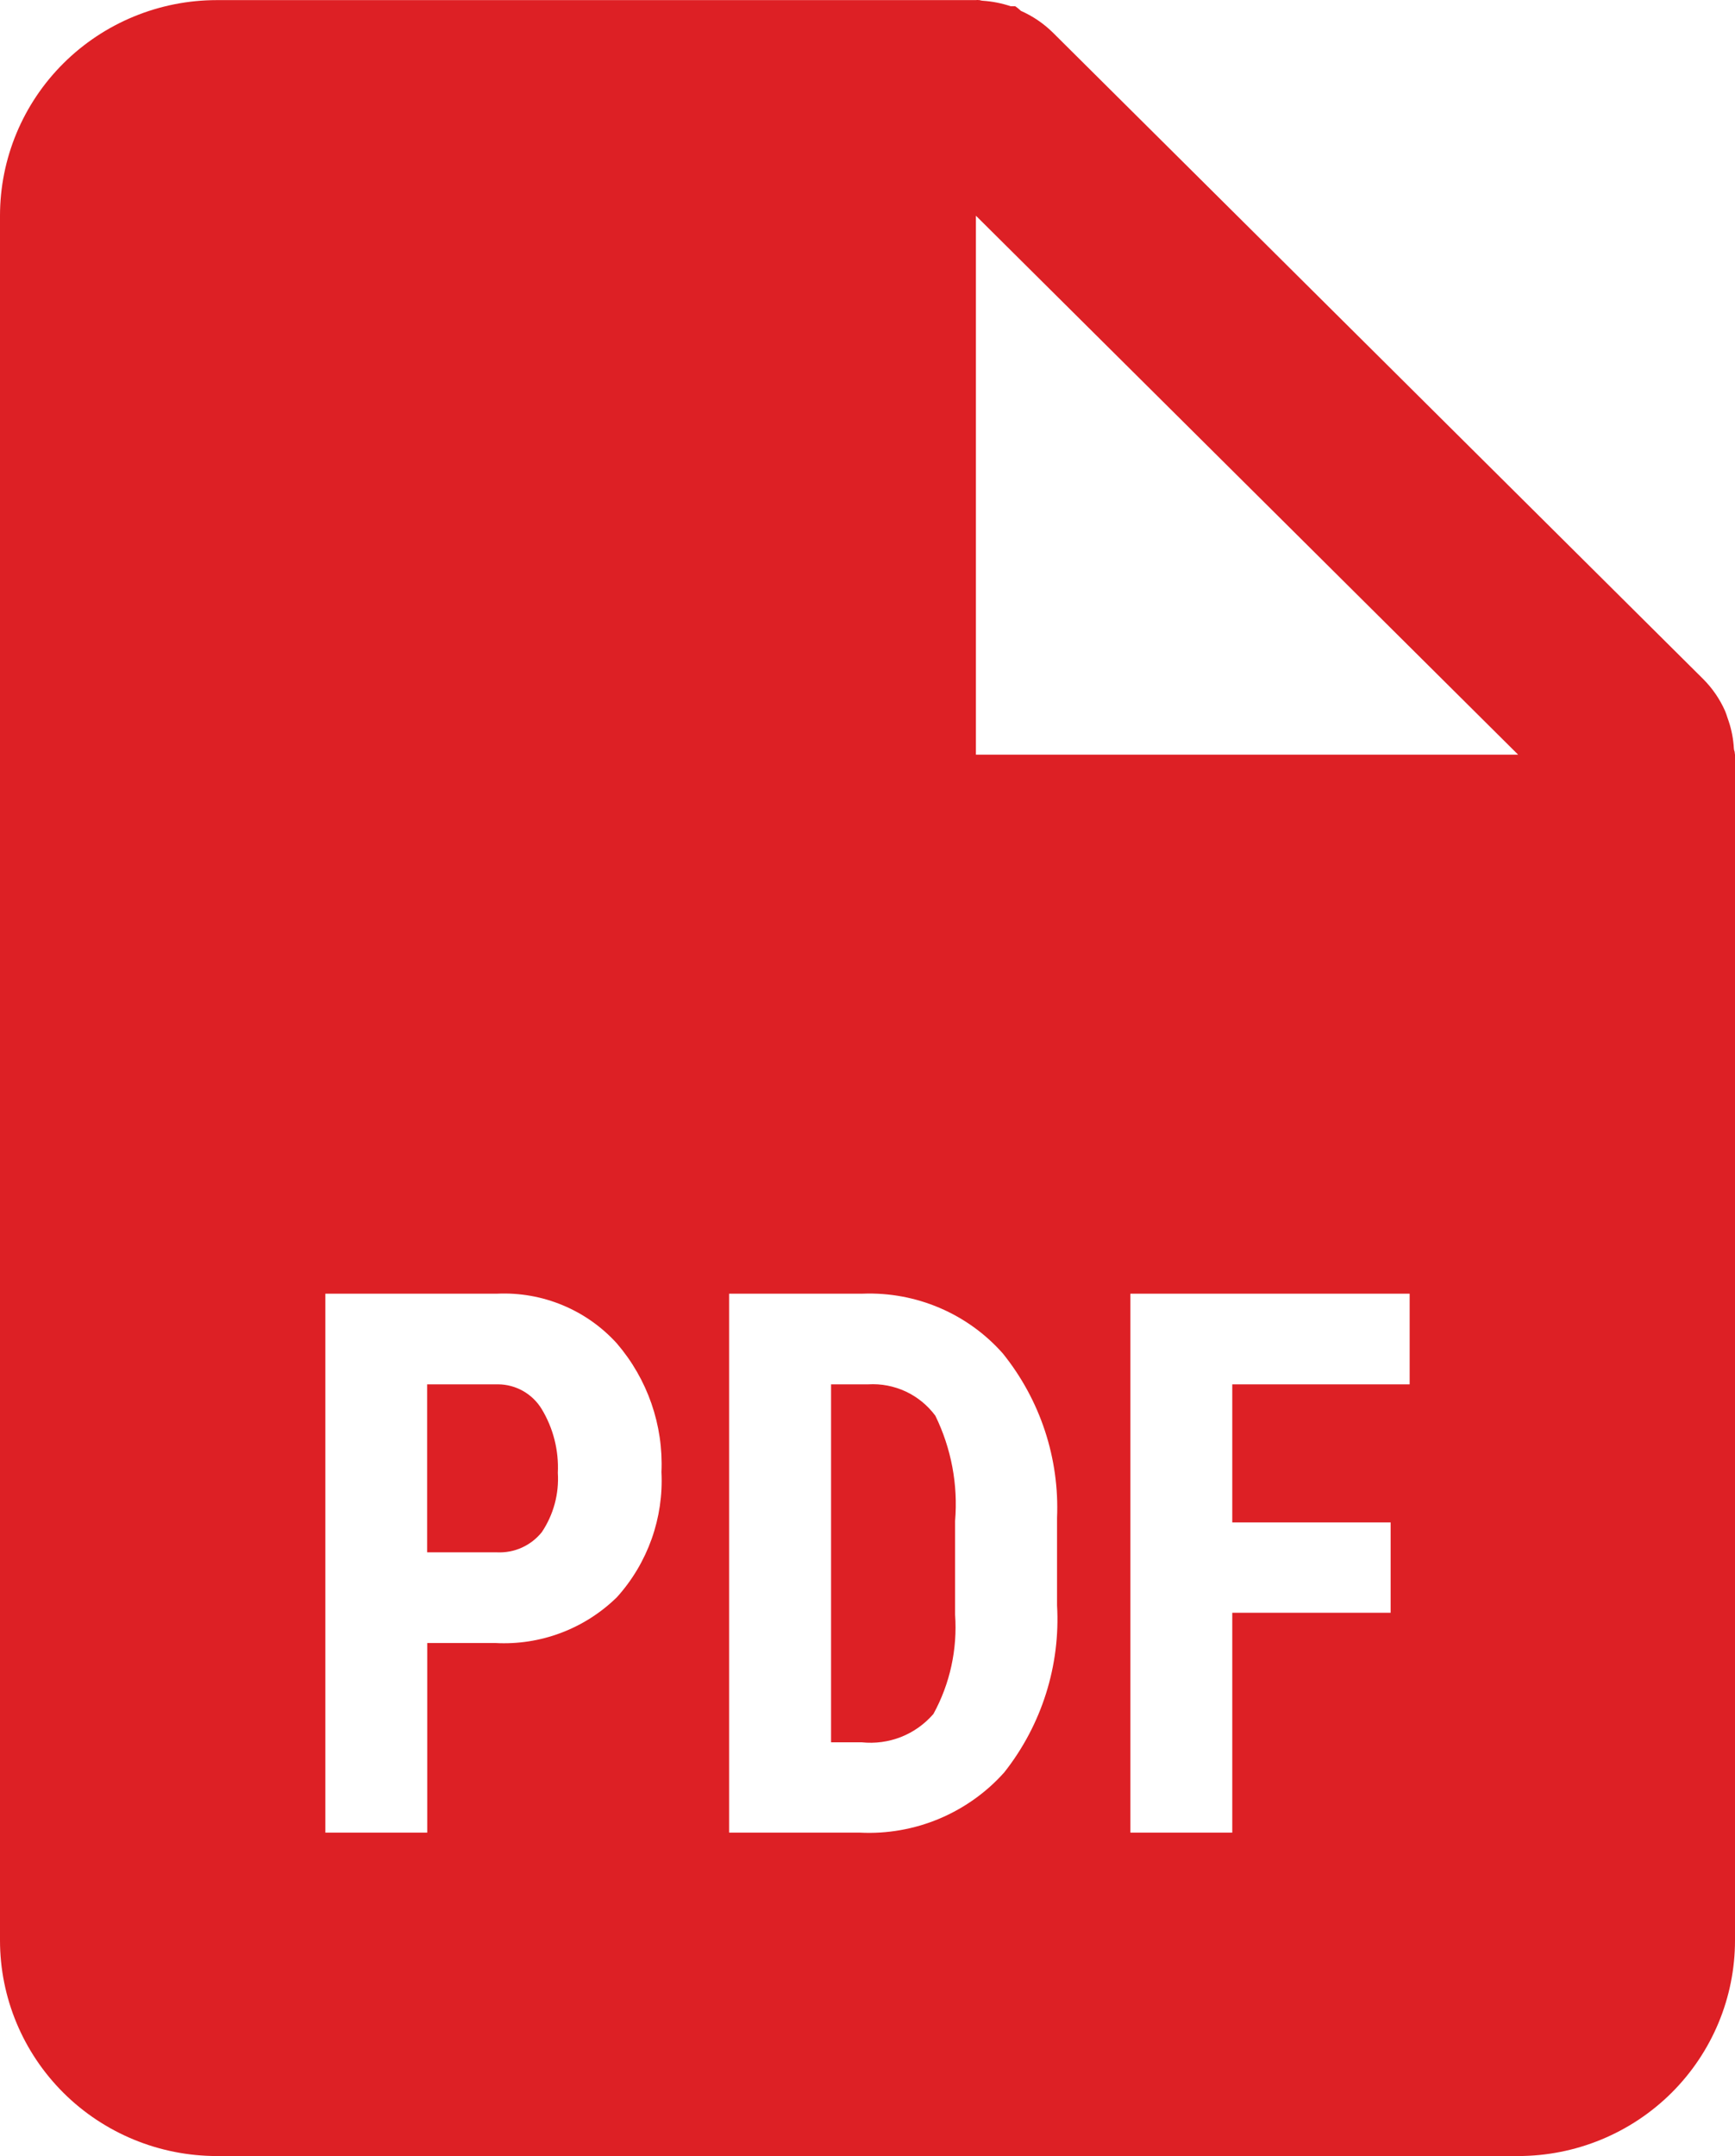 <svg width="33" height="41" viewBox="0 0 33 41" fill="none" xmlns="http://www.w3.org/2000/svg">
<path d="M28.875 41H4.125C3.031 41 1.982 40.568 1.208 39.799C0.435 39.03 0 37.987 0 36.9V4.102C0 3.014 0.435 1.971 1.208 1.203C1.982 0.434 3.031 0.002 4.125 0.002H18.562C18.581 -0.001 18.6 -0.001 18.618 0.002H18.631C18.65 0.008 18.67 0.012 18.69 0.014C18.872 0.026 19.051 0.061 19.225 0.119H19.311C19.349 0.145 19.385 0.175 19.418 0.207C19.643 0.306 19.848 0.445 20.023 0.617L32.398 12.916C32.571 13.09 32.71 13.293 32.81 13.517C32.828 13.561 32.844 13.606 32.858 13.652L32.878 13.71C32.936 13.88 32.969 14.058 32.979 14.238C32.981 14.259 32.986 14.279 32.994 14.298V14.31C32.997 14.324 32.999 14.337 33 14.351V36.9C33 37.987 32.565 39.03 31.792 39.799C31.018 40.568 29.969 41 28.875 41ZM21.5 24.601V34.85H23.438V30.669H26.45V28.951H23.438V26.325H26.812V24.601H21.5ZM13.868 24.601V34.85H16.356C16.871 34.876 17.385 34.786 17.861 34.587C18.336 34.388 18.761 34.086 19.103 33.702C19.814 32.8 20.171 31.671 20.105 30.527V28.867C20.153 27.734 19.787 26.623 19.074 25.738C18.404 24.98 17.424 24.562 16.407 24.601H13.868ZM6.188 24.601V34.85H8.126V31.244H9.417C10.28 31.292 11.121 30.974 11.736 30.371C12.321 29.72 12.625 28.866 12.581 27.993C12.62 27.1 12.316 26.226 11.732 25.546C11.446 25.231 11.094 24.983 10.701 24.82C10.307 24.656 9.882 24.582 9.457 24.601H6.188ZM18.562 4.102V14.351H28.875L18.562 4.102ZM16.389 33.132H15.807V26.325H16.512C16.759 26.31 17.005 26.358 17.229 26.462C17.452 26.567 17.645 26.725 17.791 26.923C18.094 27.544 18.224 28.235 18.166 28.924V30.705C18.212 31.361 18.07 32.017 17.754 32.593C17.587 32.786 17.376 32.937 17.138 33.031C16.9 33.124 16.643 33.159 16.389 33.132ZM9.457 29.52H8.124V26.325H9.475C9.641 26.326 9.804 26.37 9.948 26.451C10.092 26.533 10.213 26.649 10.3 26.79C10.523 27.157 10.63 27.579 10.61 28.008C10.635 28.406 10.529 28.802 10.306 29.135C10.205 29.261 10.075 29.362 9.928 29.429C9.78 29.496 9.619 29.527 9.457 29.52Z" fill="#DD2025"/>
</svg>
